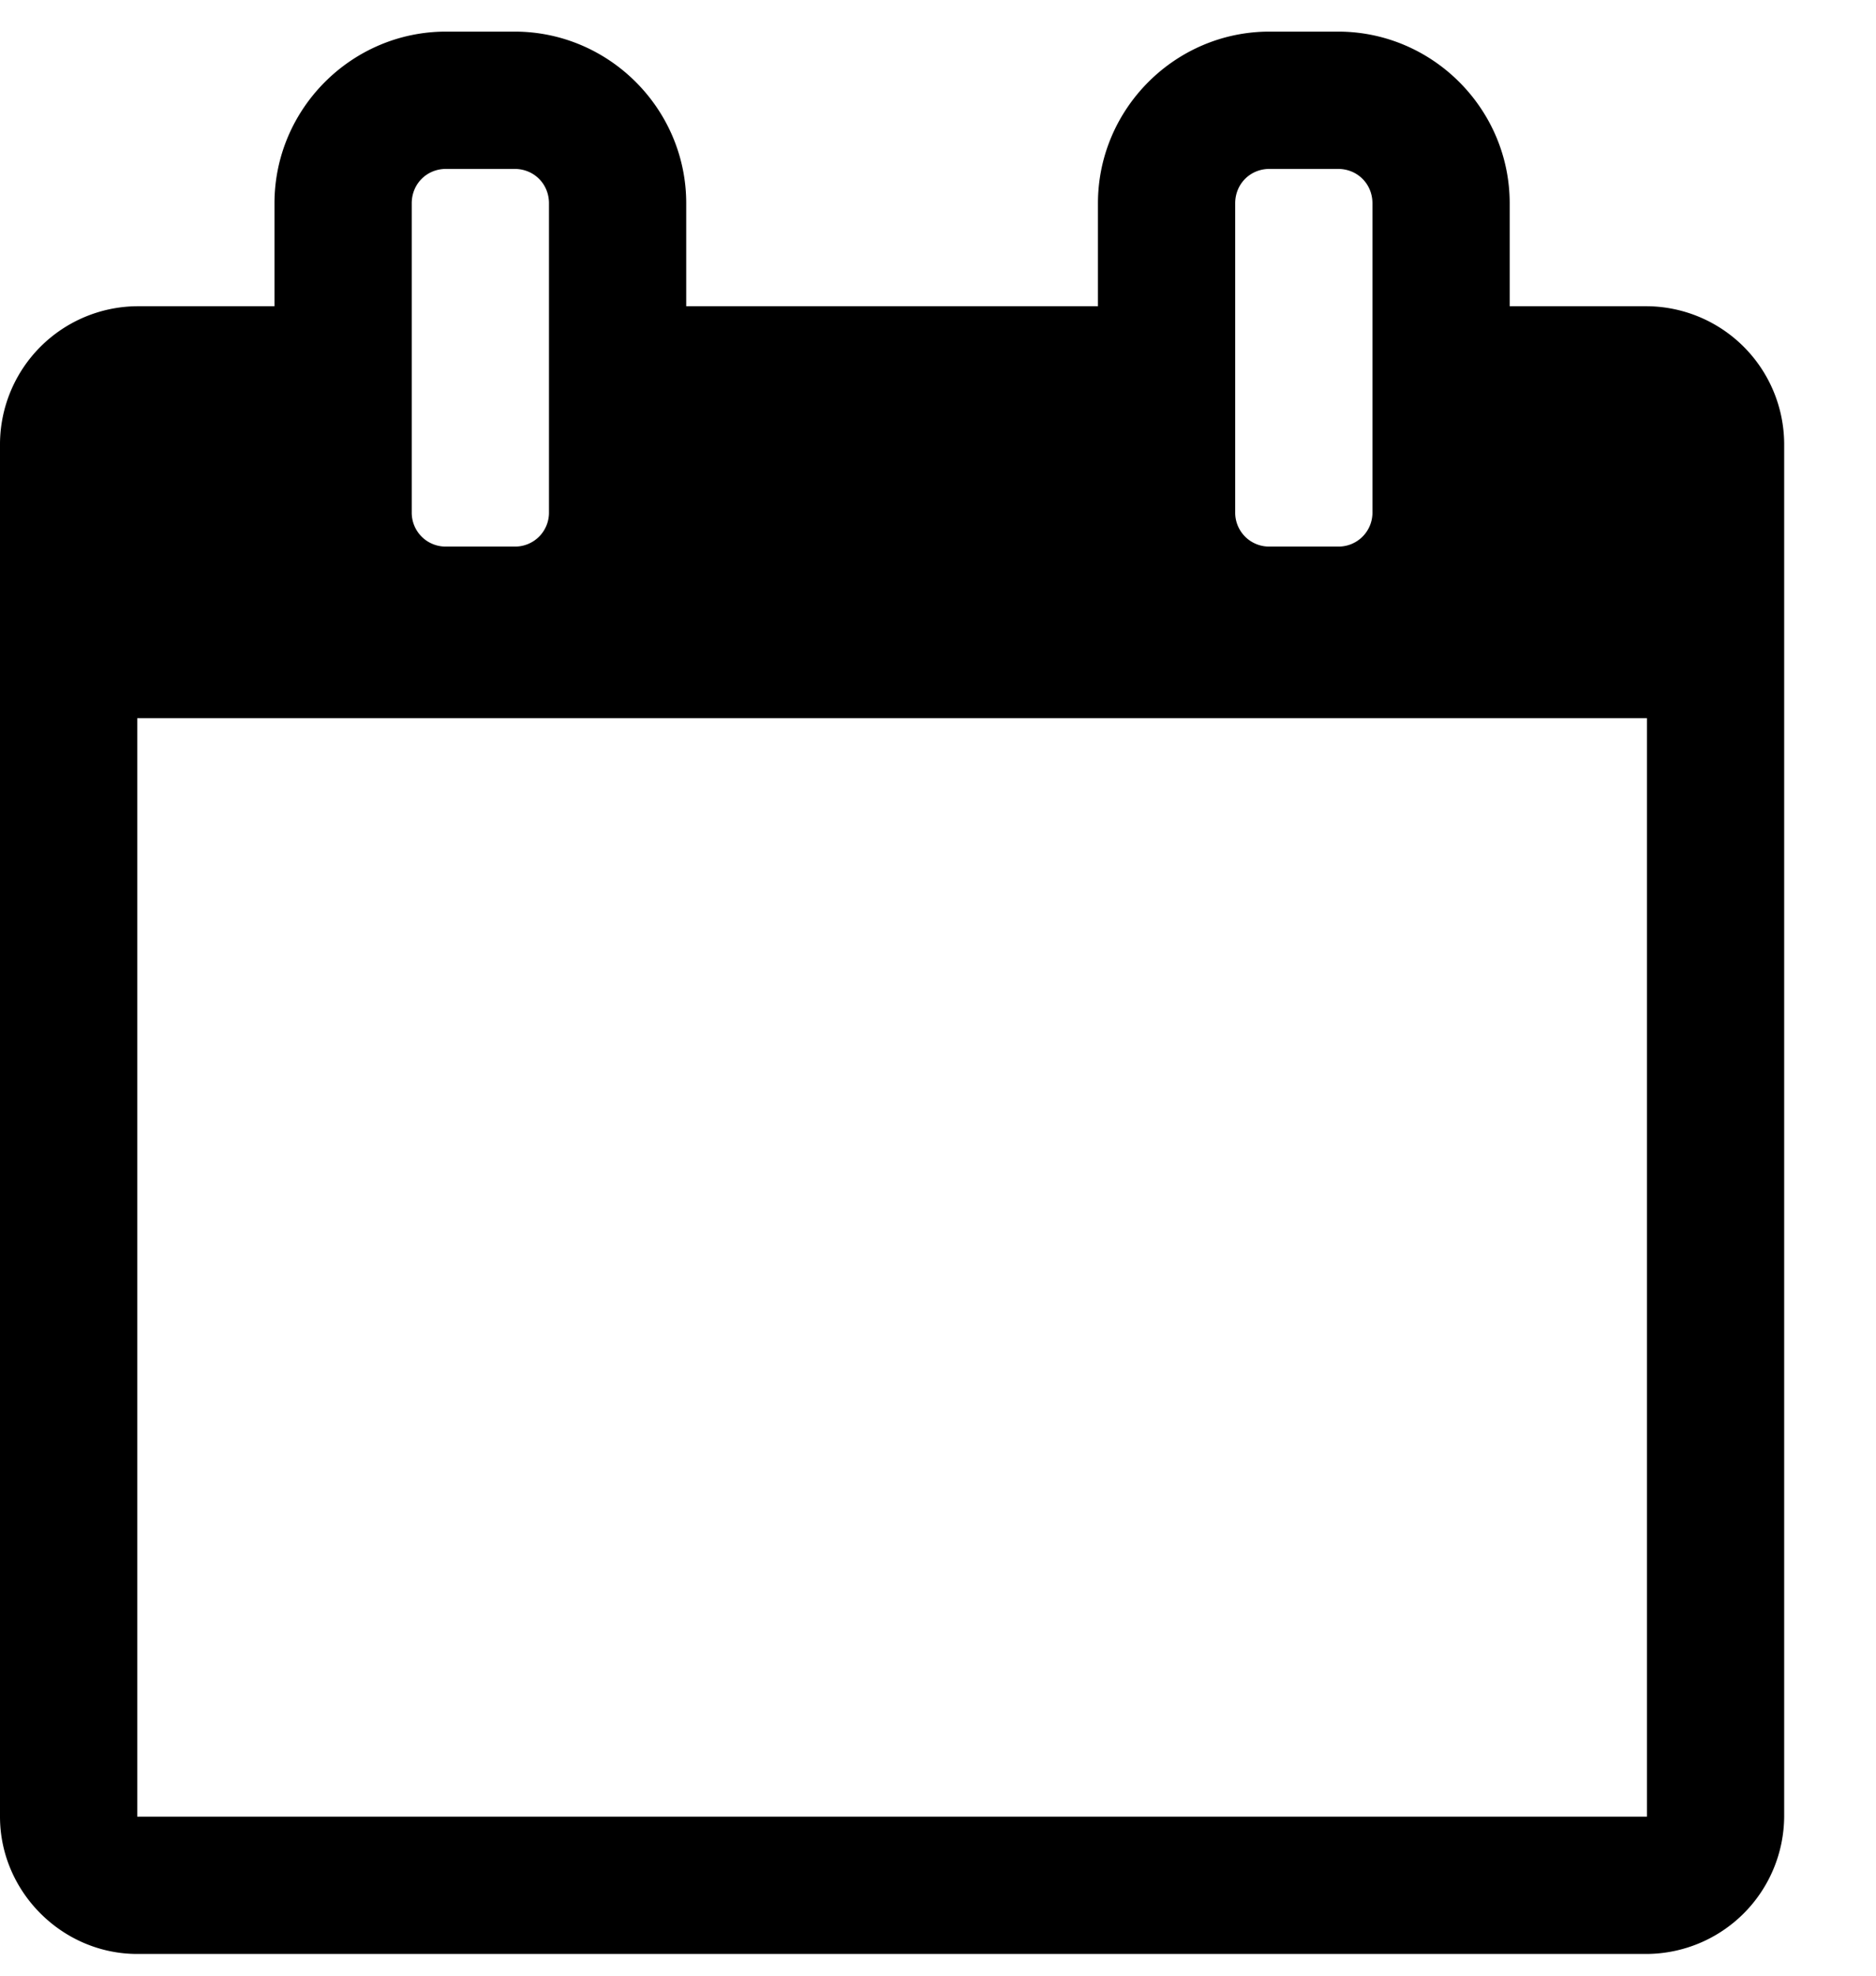 
<svg width="19" height="20" fill="none"
  xmlns="http://www.w3.org/2000/svg">
  <path d="M1.39 18.39V7.27h15.29v11.12H1.39zM5.56 5.185a.343.343 0 0 1-.348.348h-.695a.343.343 0 0 1-.347-.348V2.058c0-.196.152-.348.347-.348h.695c.196 0 .348.152.348.348v3.127zm8.34 0a.343.343 0 0 1-.348.348h-.695a.343.343 0 0 1-.347-.348V2.058c0-.196.152-.348.347-.348h.695c.196 0 .348.152.348.348v3.127zm4.17-.695a1.4 1.4 0 0 0-1.39-1.39h-1.39V2.058c0-.956-.782-1.738-1.738-1.738h-.695c-.955 0-1.737.782-1.737 1.738V3.1H6.95V2.058C6.95 1.102 6.168.32 5.212.32h-.695c-.955 0-1.737.782-1.737 1.738V3.1H1.39A1.4 1.4 0 0 0 0 4.49v13.9c0 .76.63 1.39 1.39 1.39h15.29a1.4 1.4 0 0 0 1.39-1.39V4.49z" fill="currentColor"/>
</svg>
